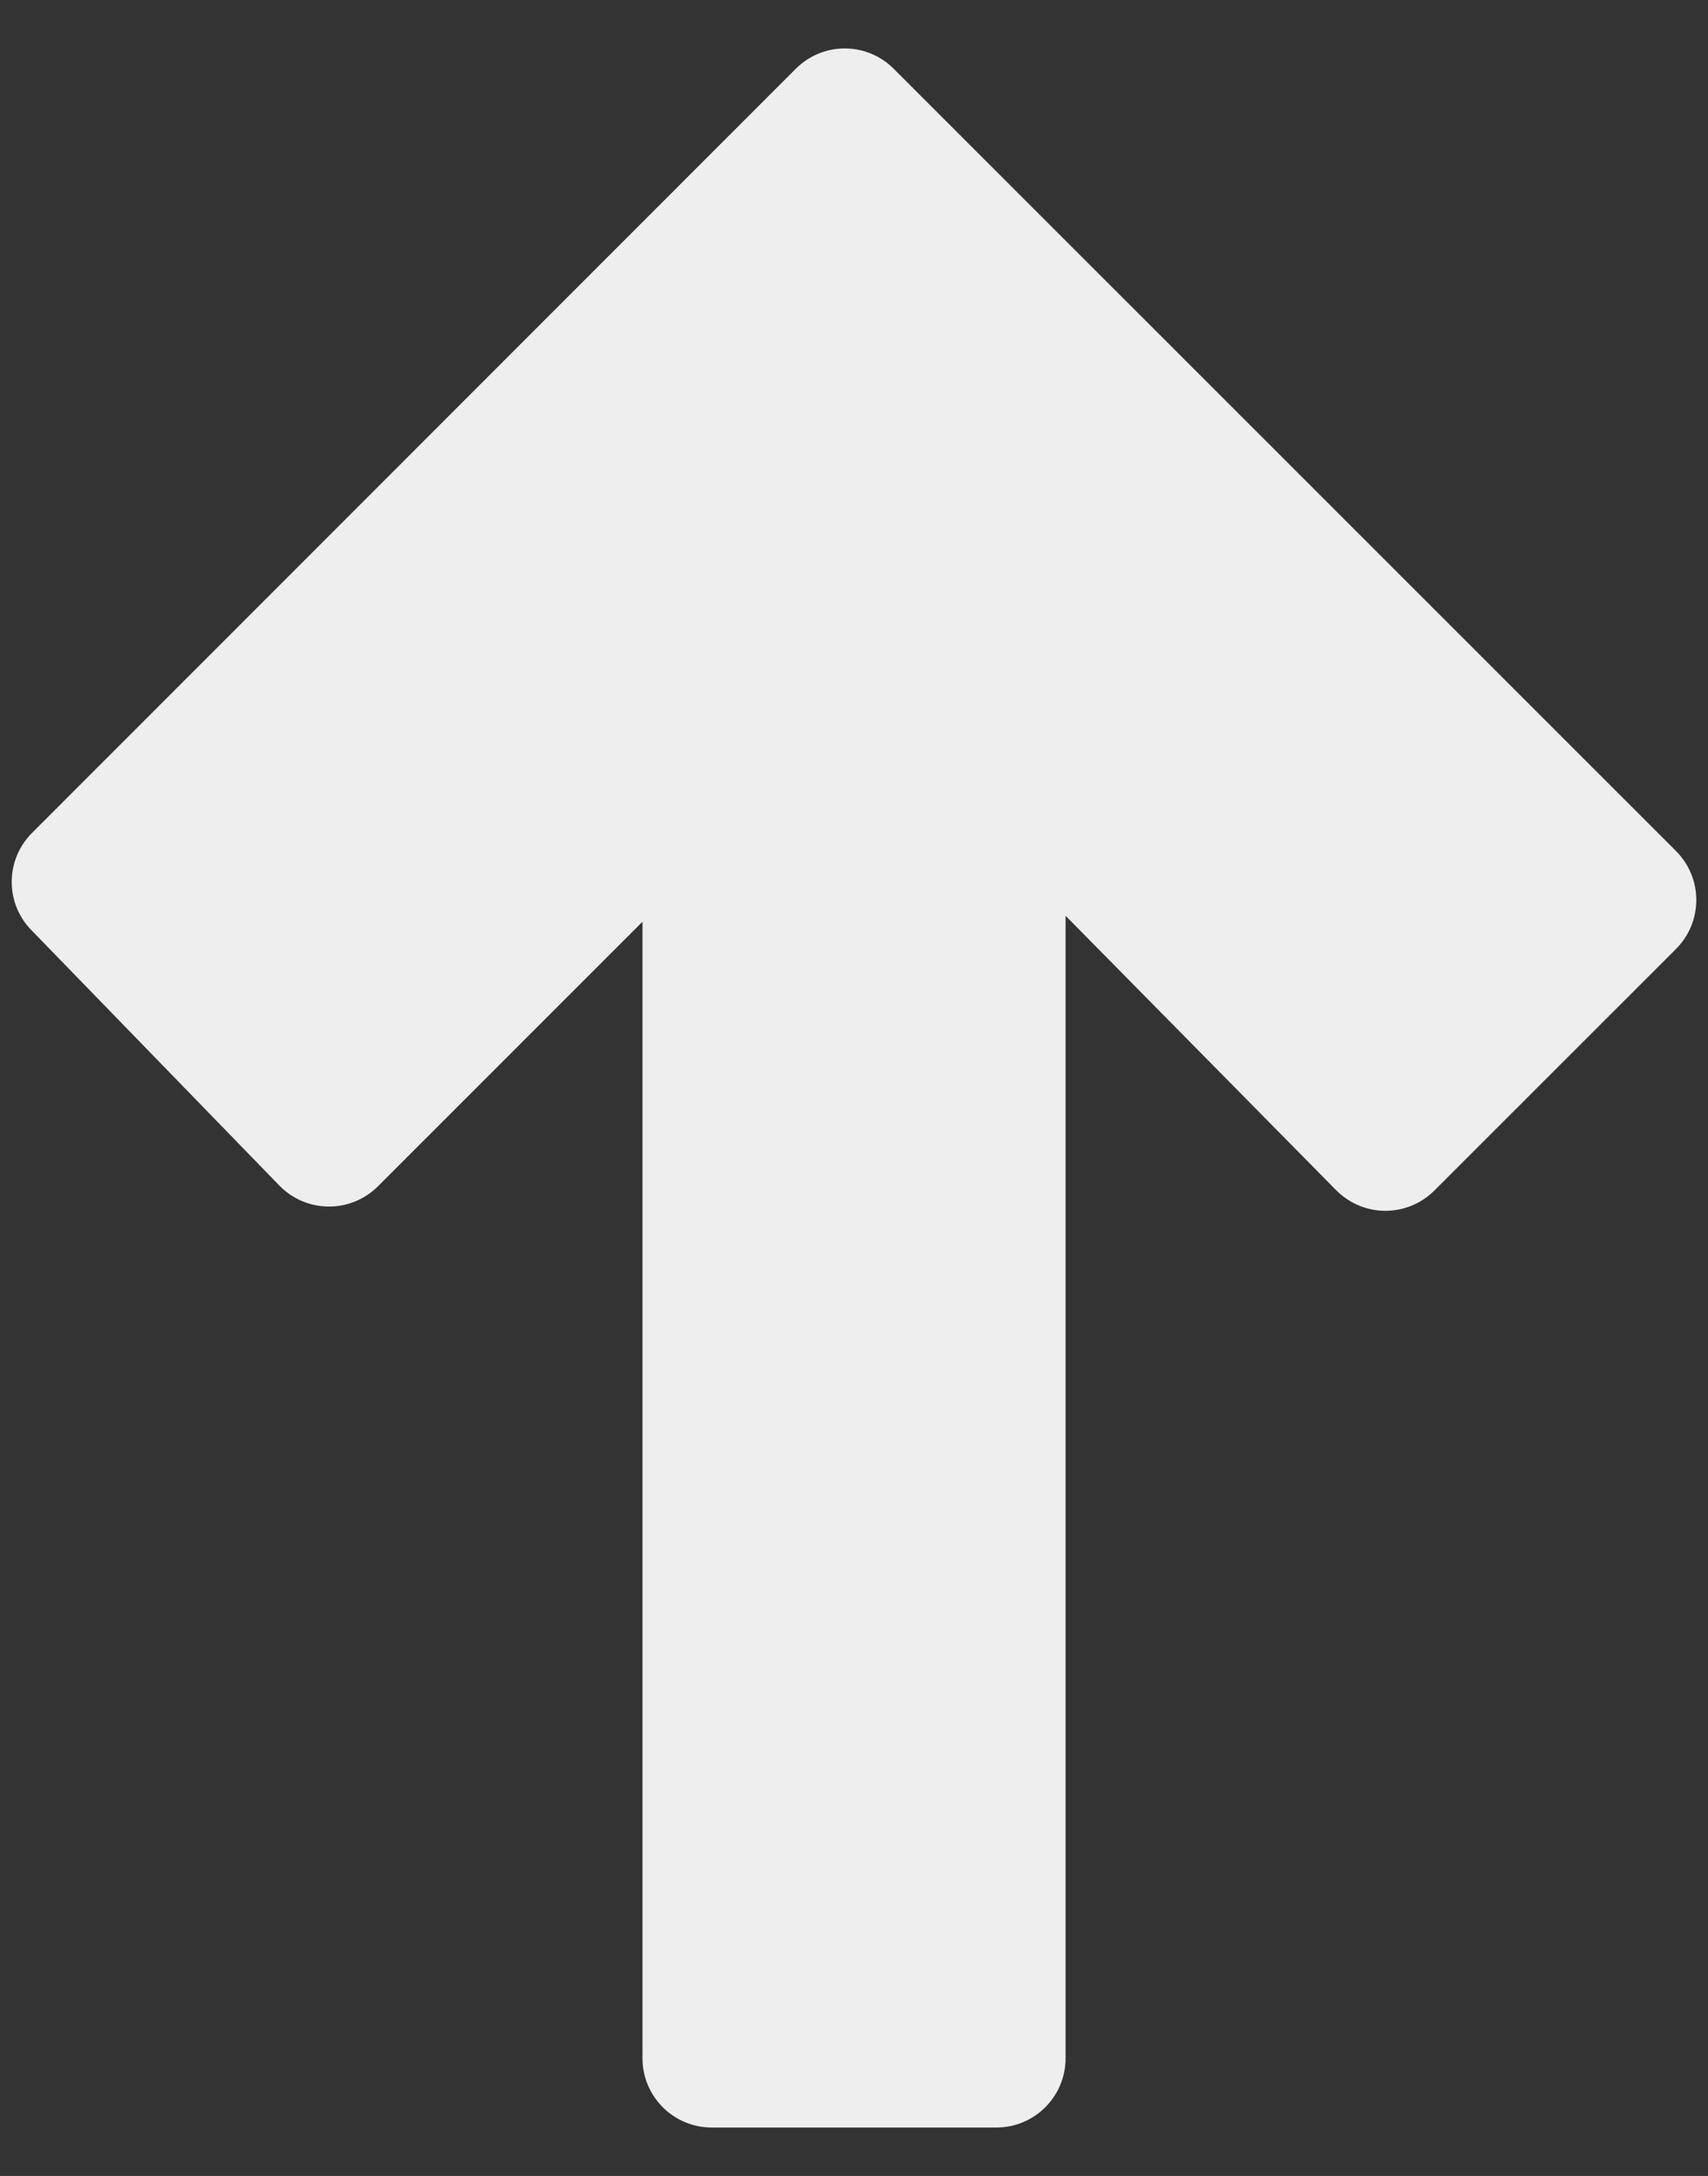 <?xml version="1.0" encoding="utf-8"?>
<!-- Generator: Adobe Illustrator 16.0.3, SVG Export Plug-In . SVG Version: 6.00 Build 0)  -->
<!DOCTYPE svg PUBLIC "-//W3C//DTD SVG 1.1//EN" "http://www.w3.org/Graphics/SVG/1.1/DTD/svg11.dtd">
<svg version="1.1" id="Layer_1" xmlns="http://www.w3.org/2000/svg" xmlns:xlink="http://www.w3.org/1999/xlink" x="0px" y="0px"
	 width="73px" height="93px" viewBox="10 -10 73 93" enable-background="new 10 -10 73 93" xml:space="preserve">
<rect x="10" y="-10" width="73" height="93" fill="#333333" stroke="none"/>
<path fill="#EEEEEE" d="M44.012-7.061l-32.643,32.66c-1.146,1.146-1.158,2.996-0.031,4.151L21.939,40.67
	c0.551,0.568,1.308,0.893,2.102,0.898c0.792,0.006,1.553-0.305,2.113-0.867L37.46,29.394v48.577c0,1.633,1.326,2.959,2.959,2.959
	h12.165c1.634,0,2.959-1.326,2.959-2.959V29.14l11.562,11.727c0.557,0.562,1.309,0.881,2.097,0.883
	c0.791,0.002,1.545-0.309,2.104-0.867l10.327-10.325c0.556-0.555,0.867-1.308,0.867-2.092c0-0.785-0.312-1.537-0.867-2.093
	L48.194-7.063C47.64-7.619,46.886-7.93,46.102-7.93S44.566-7.617,44.012-7.061z"/>
</svg>
